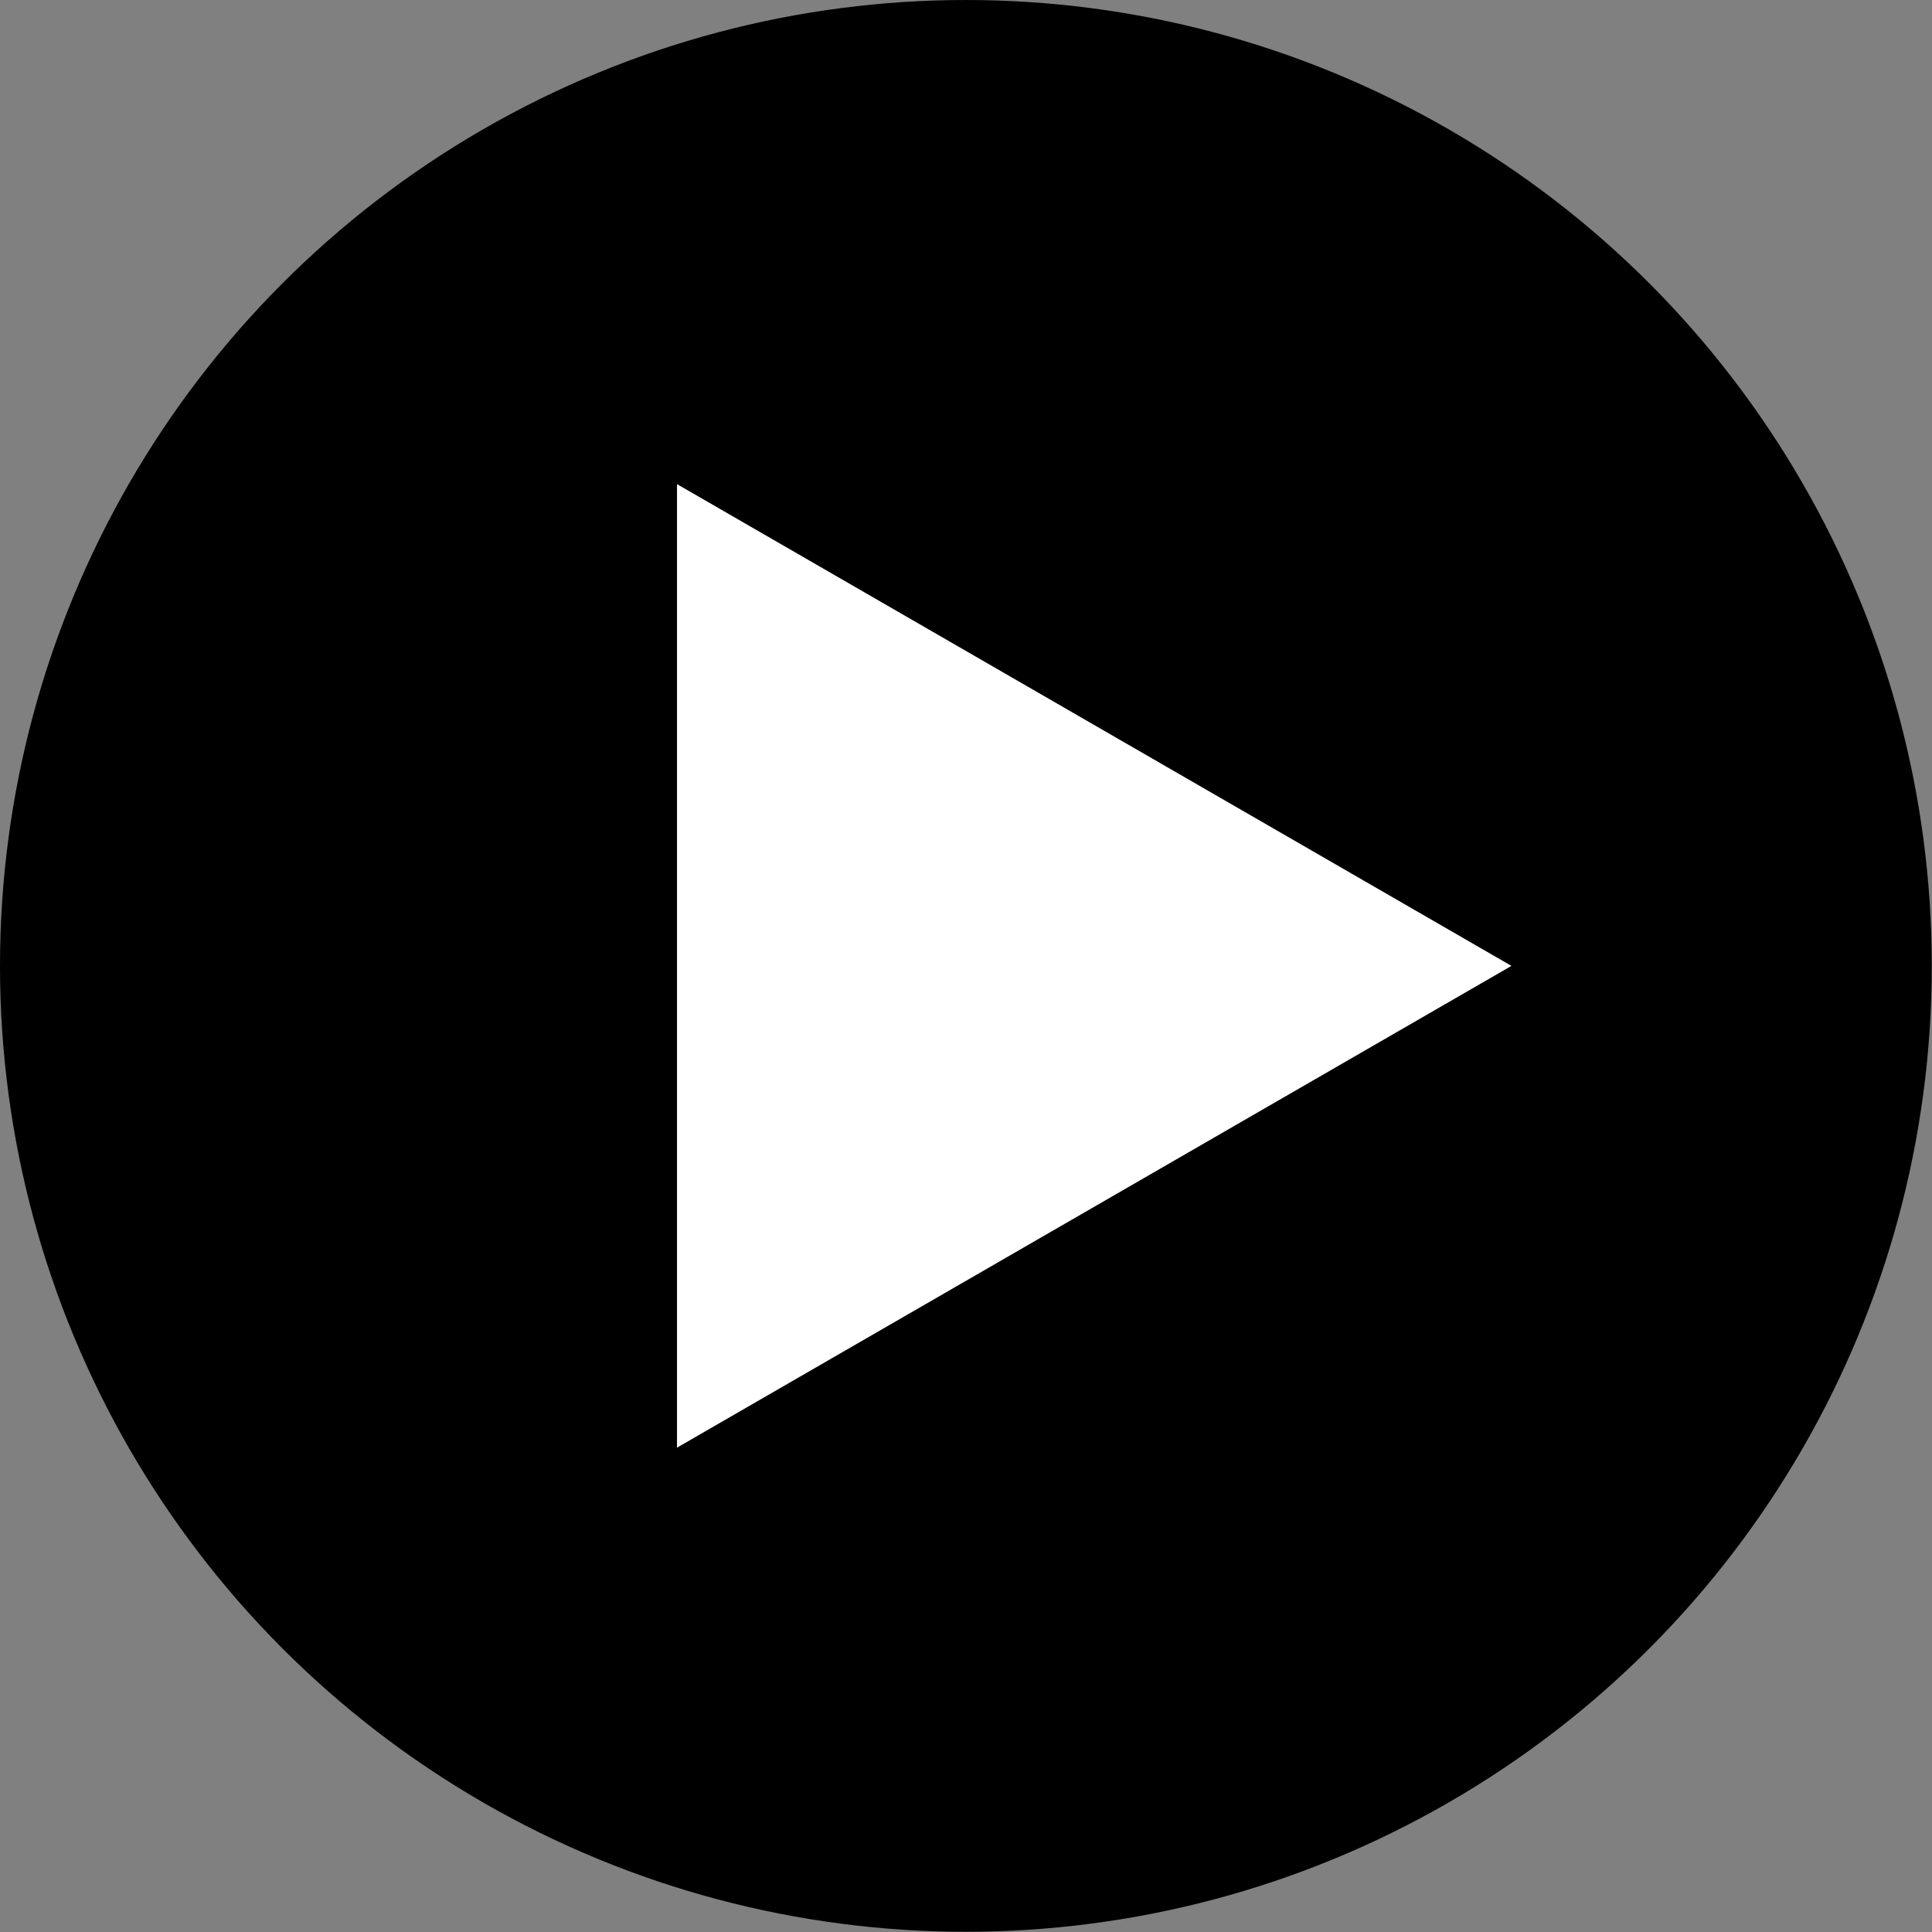 <?xml version="1.0" encoding="UTF-8"?>
<svg id="Layer_1" data-name="Layer 1" xmlns="http://www.w3.org/2000/svg" viewBox="0 0 89.95 89.95">
  <rect x="0" y="0" width="89.95" height="89.95" fill="#808080" stroke="none"/>
  <defs>
    <style>
      .cls-1 {
        fill: #fff;
      }
    </style>
  </defs>
  <circle cx="44.97" cy="44.97" r="44.97"/>
  <polygon class="cls-1" points="70.37 44.97 31.52 22.54 31.52 67.4 70.37 44.97"/>
</svg>